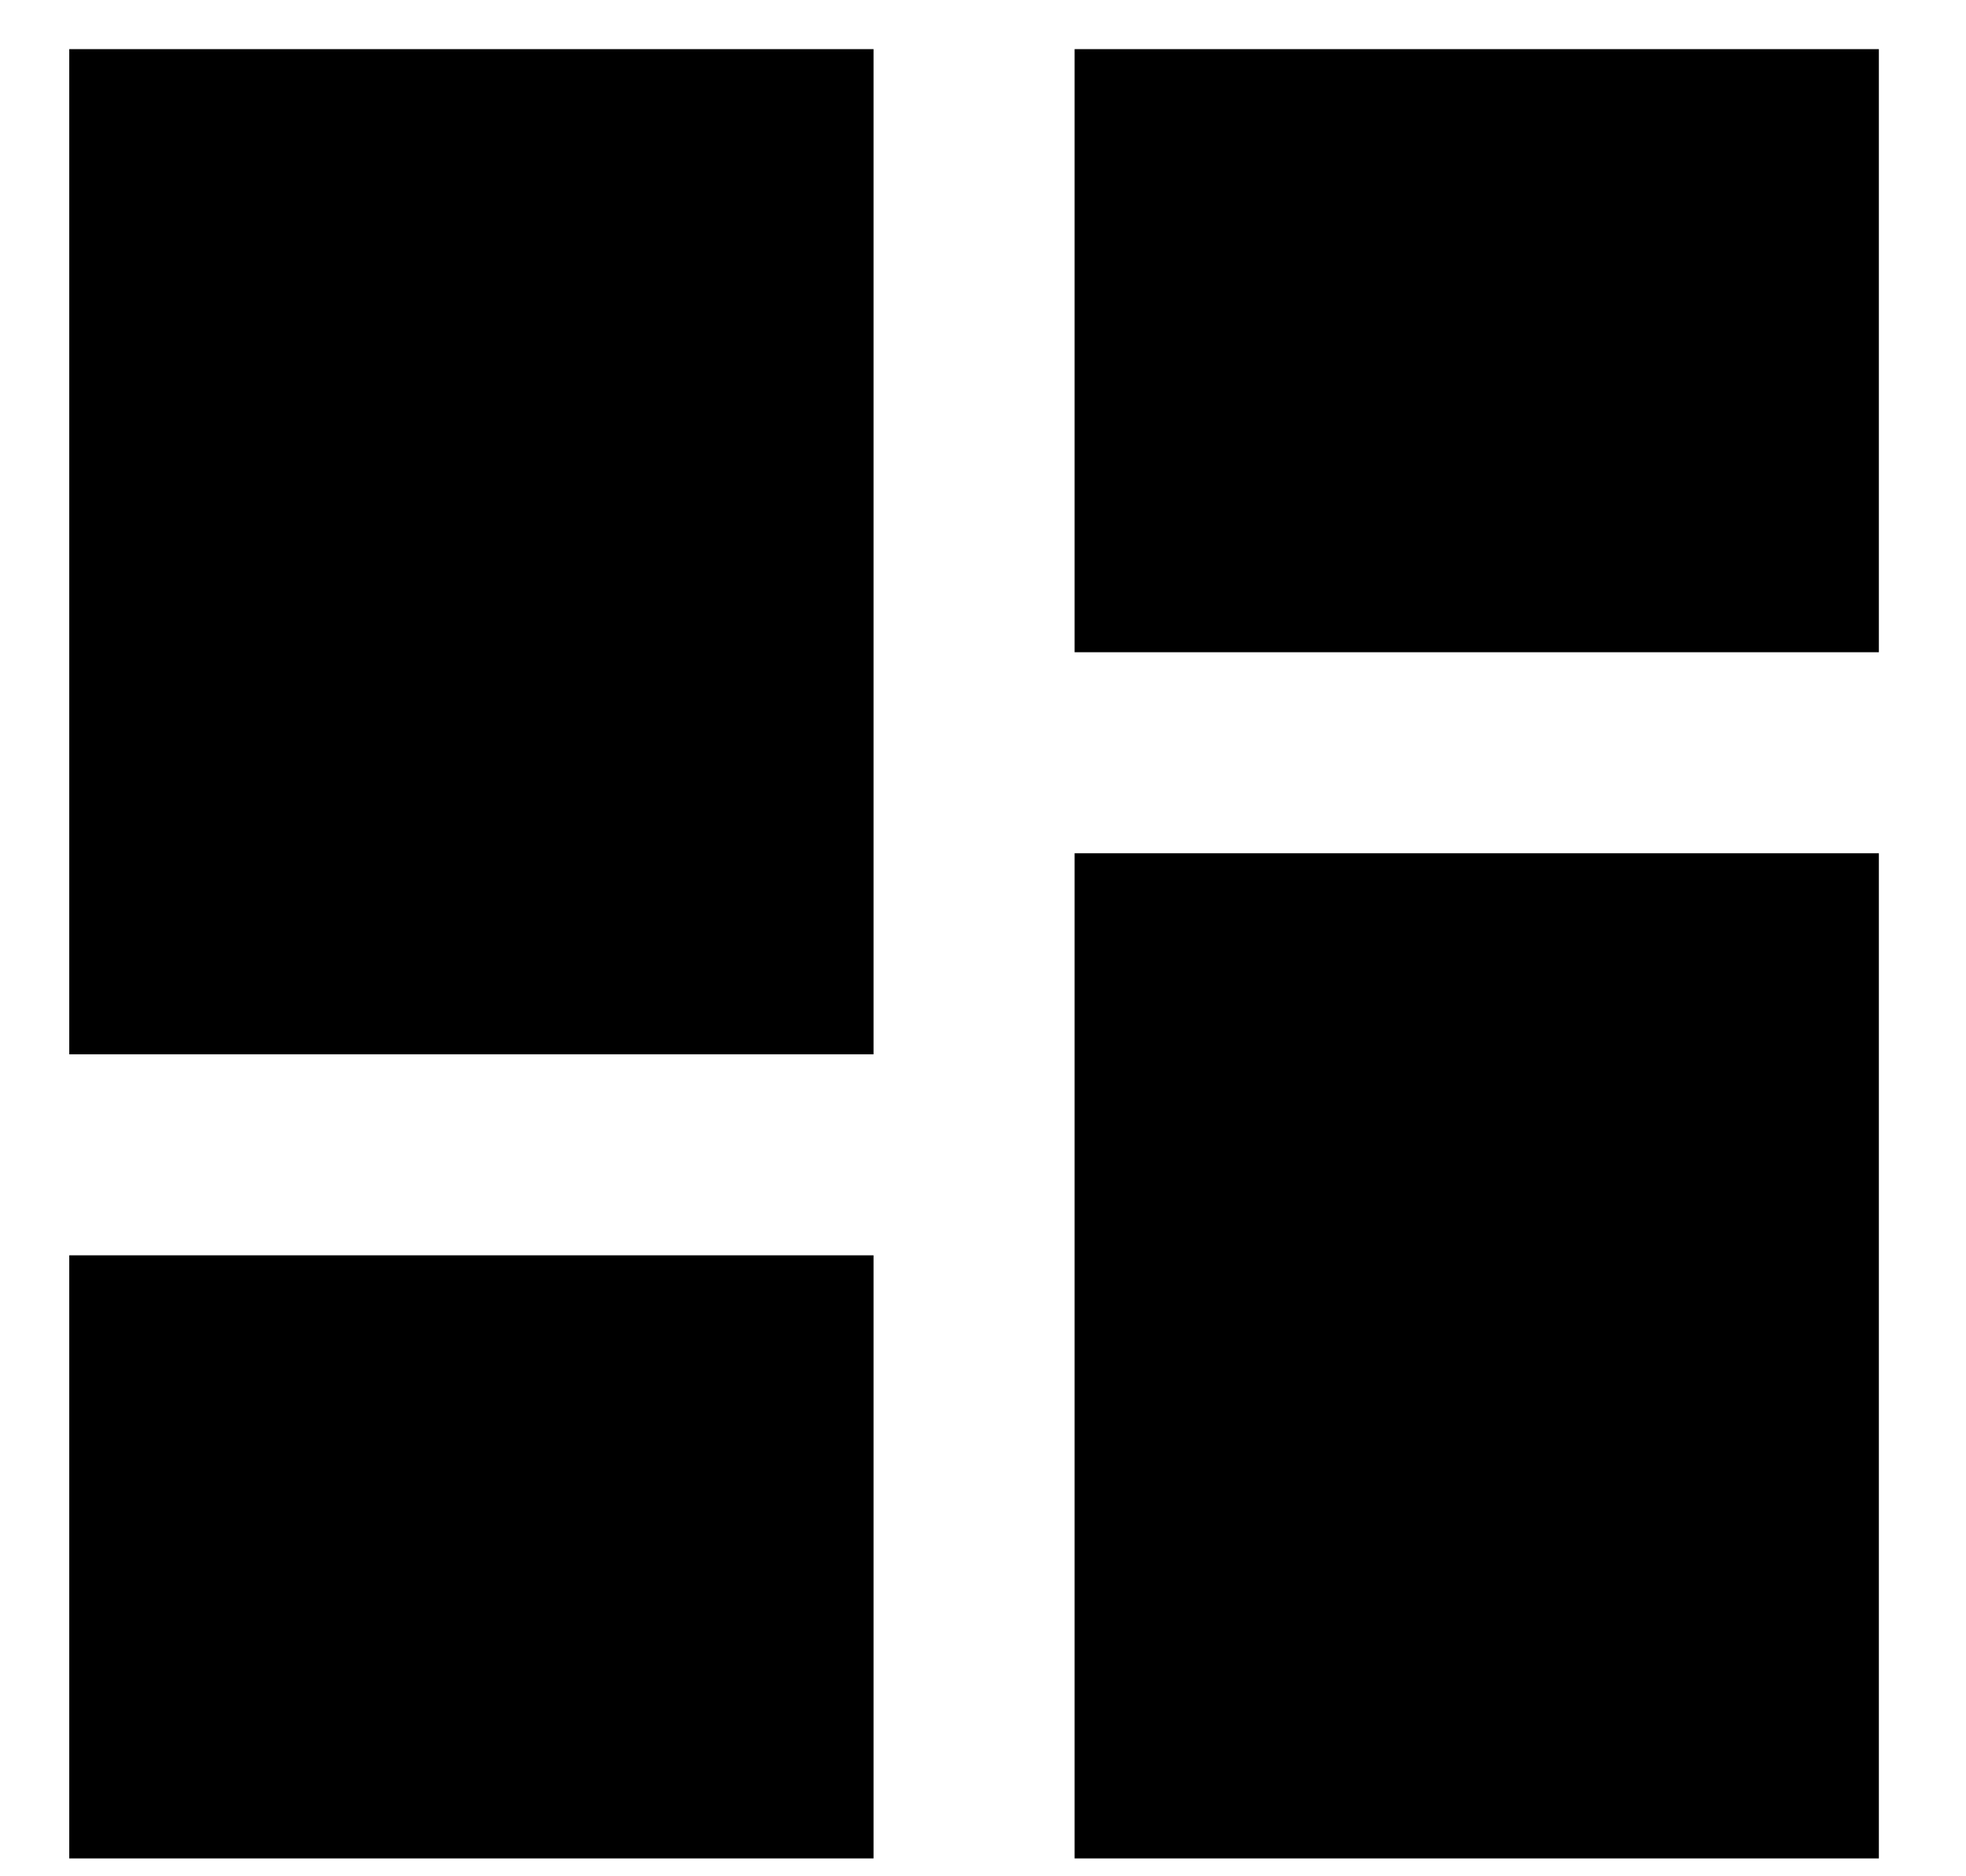 <svg width="22" height="21" viewBox="0 0 22 21" fill="none" xmlns="http://www.w3.org/2000/svg">
<path d="M0.775 11.8H9.775V0.55H0.775V11.8ZM0.775 20.8H9.775V14.05H0.775V20.8ZM12.025 20.8H21.025V9.55H12.025V20.8ZM12.025 0.55V7.3H21.025V0.55H12.025Z" fill="#41E975" style="fill:#41E975;fill:color(display-p3 0.255 0.914 0.459);fill-opacity:1;"/>
</svg>
